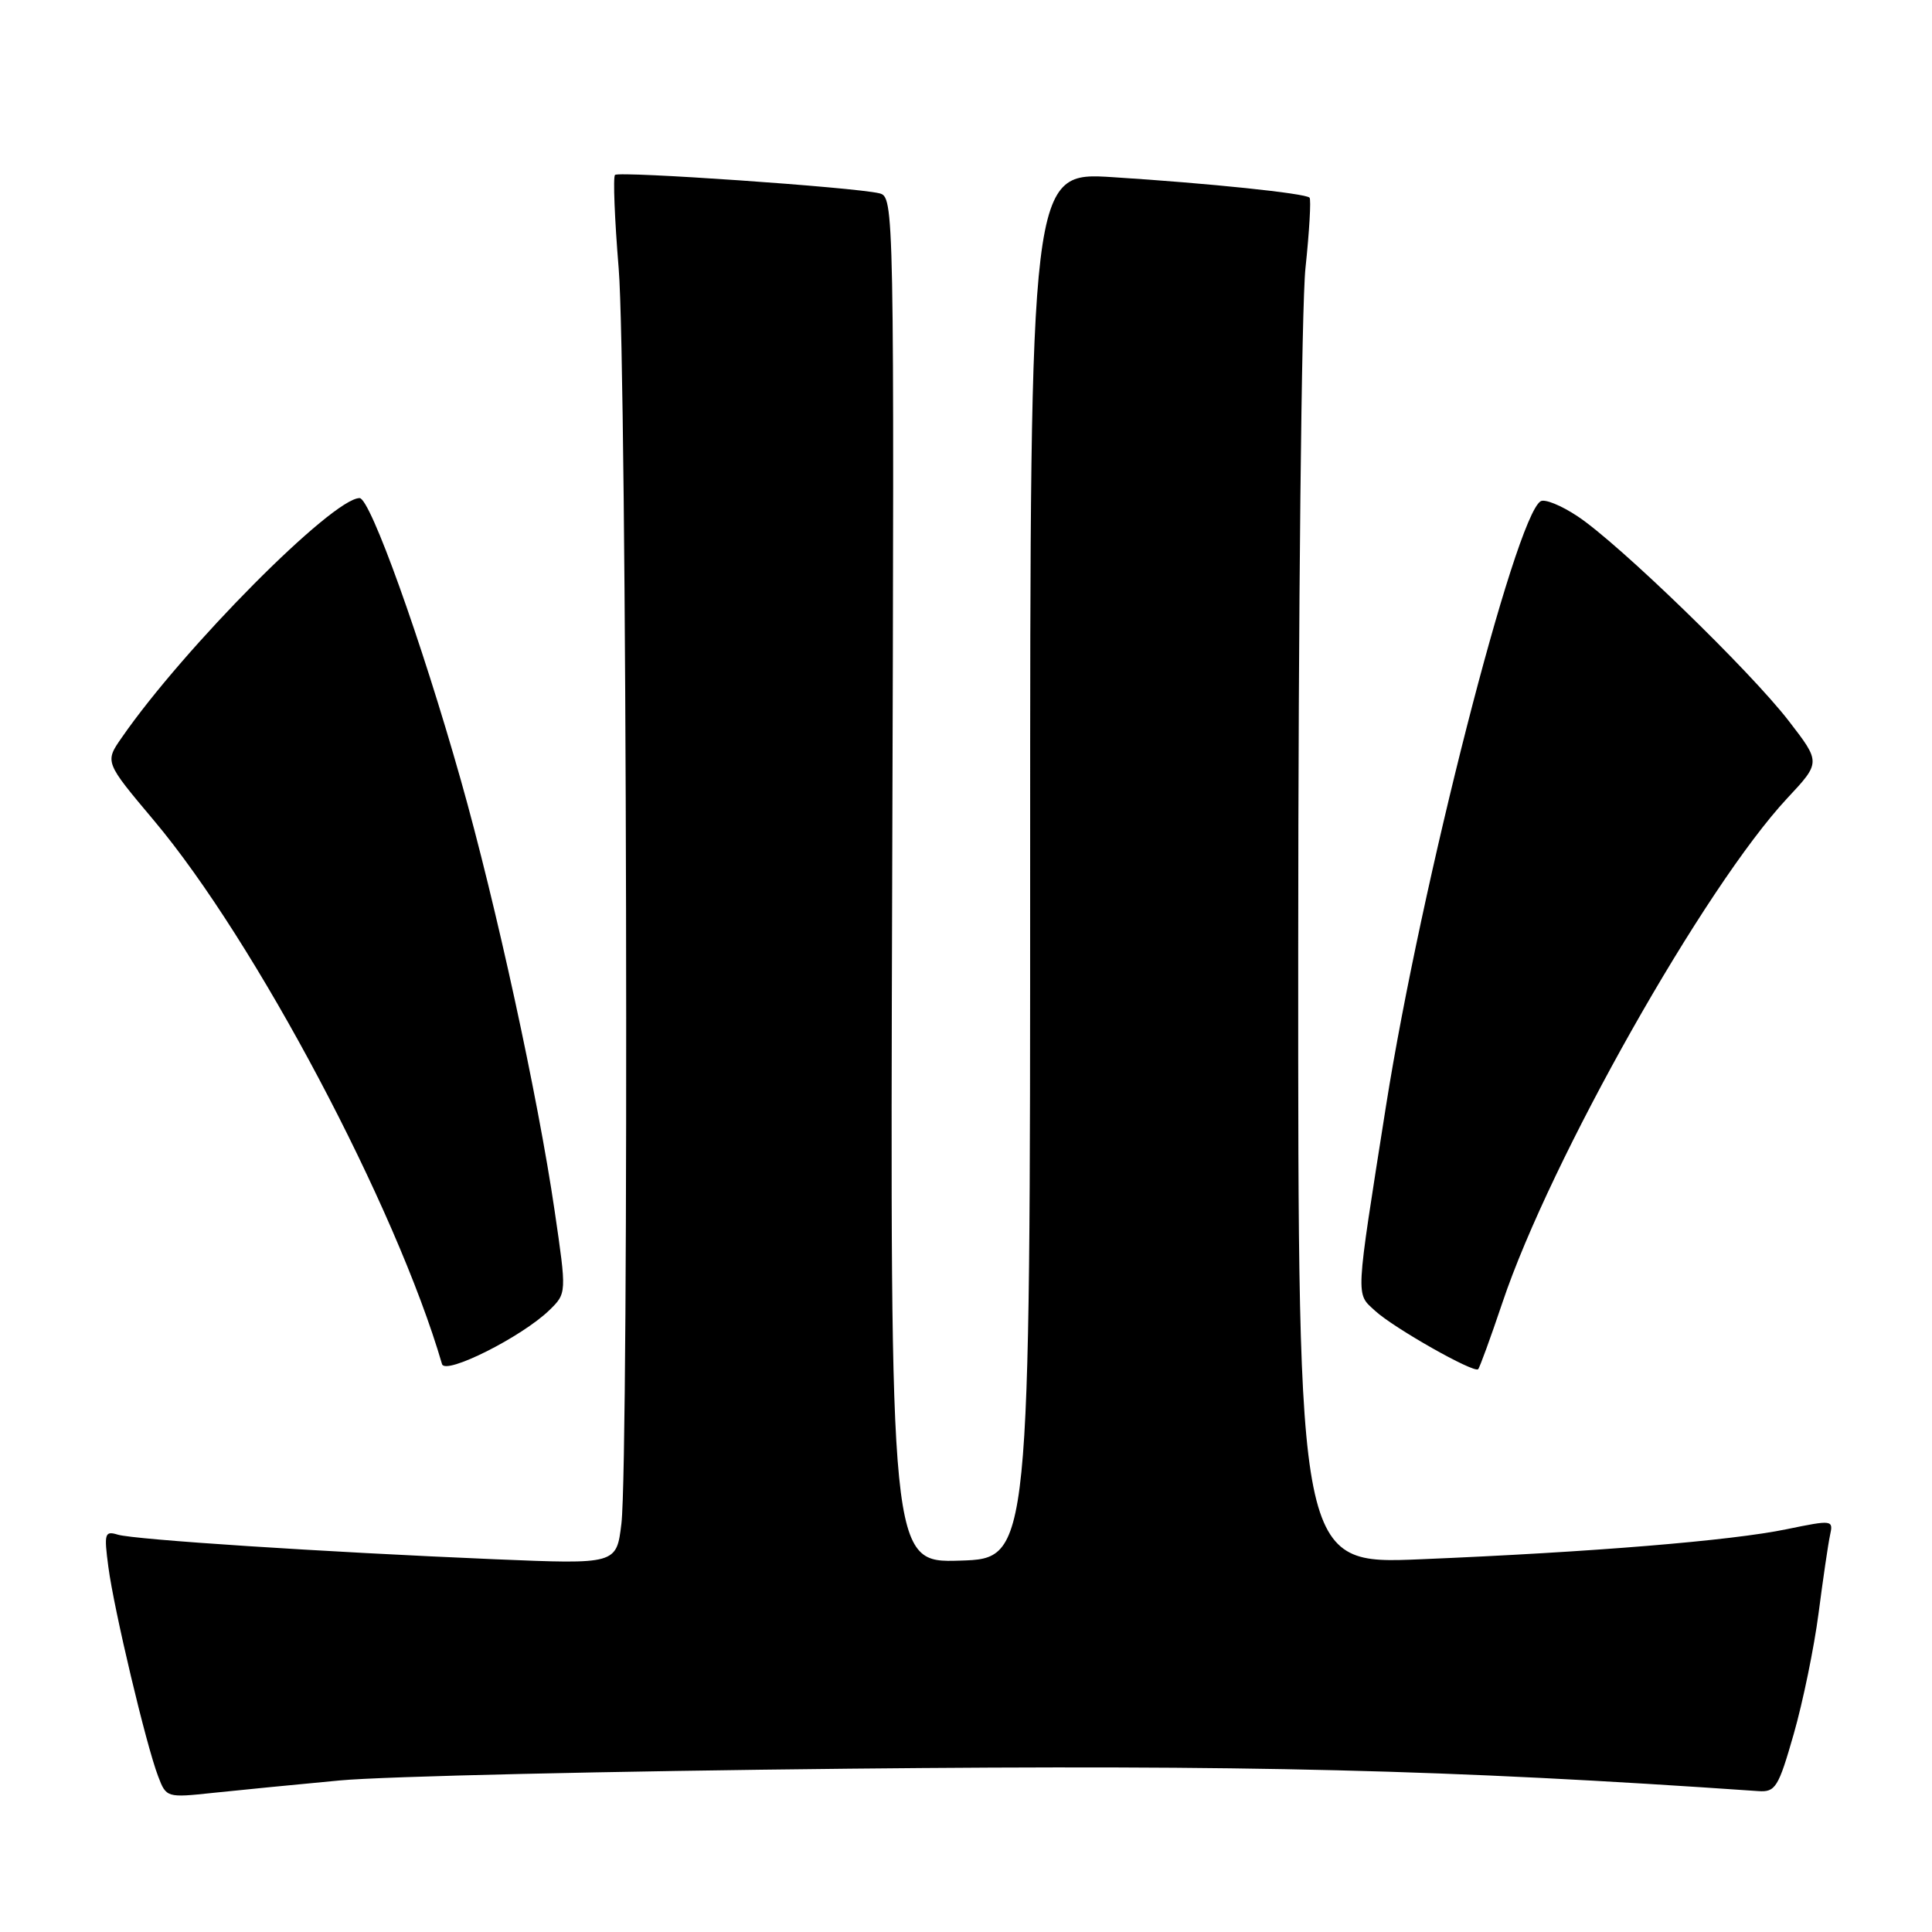 <?xml version="1.0" encoding="UTF-8" standalone="no"?>
<!DOCTYPE svg PUBLIC "-//W3C//DTD SVG 1.1//EN" "http://www.w3.org/Graphics/SVG/1.1/DTD/svg11.dtd" >
<svg xmlns="http://www.w3.org/2000/svg" xmlns:xlink="http://www.w3.org/1999/xlink" version="1.1" viewBox="0 0 256 256">
 <g >
 <path fill="currentColor"
d=" M 45.00 235.92 C 50.78 235.37 81.15 234.68 112.50 234.36 C 165.69 233.83 191.62 234.47 232.98 237.33 C 235.26 237.49 235.65 236.85 237.68 229.76 C 238.90 225.50 240.38 218.30 240.97 213.76 C 241.56 209.22 242.24 204.57 242.49 203.42 C 242.94 201.39 242.82 201.38 236.73 202.63 C 229.40 204.15 210.92 205.67 188.25 206.61 C 172.00 207.30 172.00 207.30 172.02 125.90 C 172.03 81.13 172.46 40.47 172.98 35.54 C 173.50 30.62 173.74 26.41 173.52 26.19 C 172.95 25.61 160.20 24.29 147.50 23.48 C 136.50 22.77 136.50 22.77 136.50 114.64 C 136.50 206.50 136.50 206.50 127.22 206.79 C 117.94 207.08 117.94 207.08 118.22 116.58 C 118.50 26.80 118.48 26.09 116.50 25.61 C 113.20 24.81 82.02 22.65 81.49 23.18 C 81.22 23.45 81.44 29.03 81.98 35.59 C 83.07 48.68 83.37 193.24 82.34 201.89 C 81.69 207.28 81.69 207.28 65.59 206.61 C 42.80 205.65 17.83 204.02 15.61 203.35 C 13.87 202.82 13.77 203.18 14.36 207.64 C 15.11 213.32 19.36 231.22 20.95 235.36 C 22.03 238.20 22.09 238.22 28.27 237.56 C 31.70 237.20 39.22 236.46 45.00 235.92 Z  M 72.80 173.60 C 75.09 171.36 75.09 171.36 73.49 160.43 C 71.27 145.28 65.73 119.87 61.06 103.36 C 55.81 84.80 49.06 66.00 47.65 66.00 C 44.07 66.00 24.37 85.83 16.13 97.74 C 13.88 100.97 13.88 100.97 20.39 108.71 C 33.82 124.67 52.50 159.92 58.57 180.75 C 59.01 182.24 69.17 177.13 72.80 173.60 Z  M 199.08 172.60 C 205.43 153.68 225.88 117.49 236.83 105.76 C 241.26 101.02 241.26 101.02 237.02 95.53 C 231.92 88.91 214.46 71.99 209.02 68.40 C 206.87 66.97 204.68 66.08 204.14 66.42 C 200.75 68.51 188.27 117.35 183.66 146.50 C 179.55 172.56 179.62 171.30 182.22 173.70 C 184.66 175.95 195.26 181.96 195.86 181.43 C 196.05 181.26 197.50 177.29 199.08 172.60 Z "/>
</g>
</svg>
